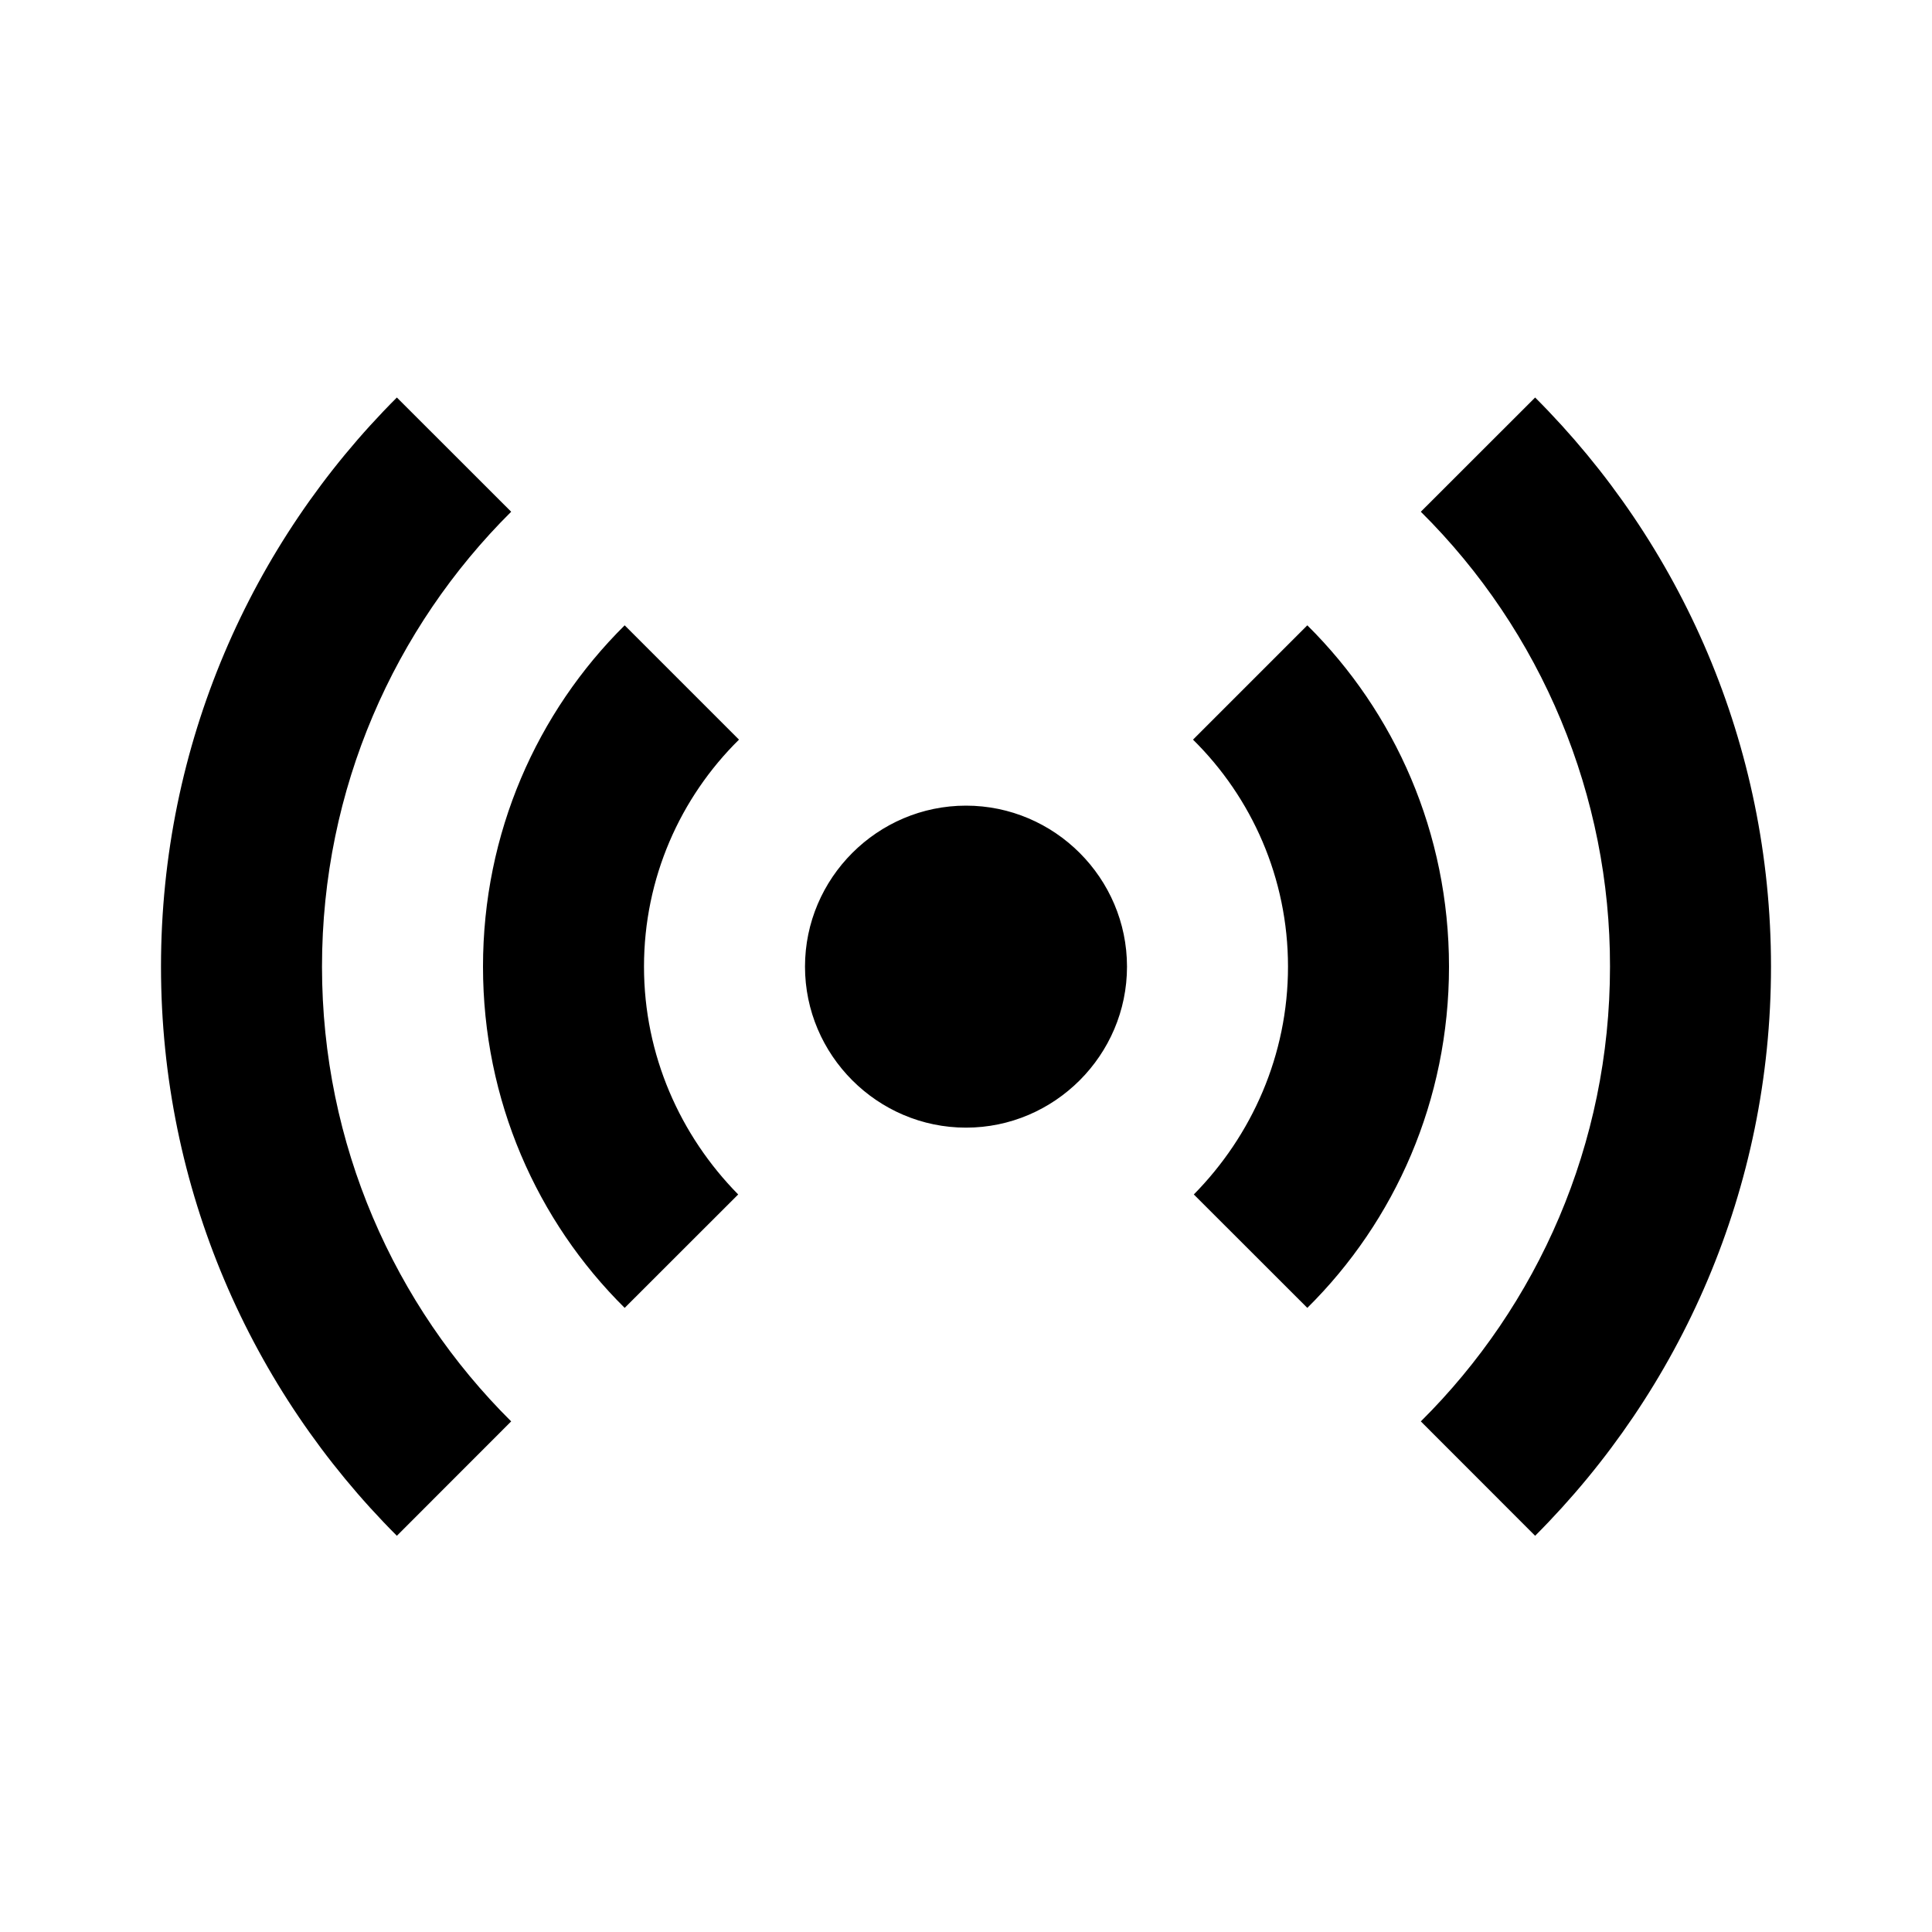 <svg width="24" height="24" viewBox="0 0 24 24" fill="none" xmlns="http://www.w3.org/2000/svg">
<path d="M7.76 16.247C6.67 15.168 6 13.668 6 12.008C6 10.348 6.67 8.848 7.76 7.768L9.18 9.188C8.45 9.908 8 10.908 8 12.008C8 13.107 8.45 14.107 9.17 14.838L7.76 16.247ZM16.24 16.247C17.33 15.168 18 13.668 18 12.008C18 10.348 17.33 8.848 16.24 7.768L14.82 9.188C15.55 9.908 16 10.908 16 12.008C16 13.107 15.55 14.107 14.83 14.838L16.24 16.247ZM12 10.008C10.9 10.008 10 10.908 10 12.008C10 13.107 10.9 14.008 12 14.008C13.1 14.008 14 13.107 14 12.008C14 10.908 13.1 10.008 12 10.008ZM20 12.008C20 14.217 19.1 16.218 17.65 17.657L19.07 19.078C20.88 17.267 22 14.768 22 12.008C22 9.248 20.88 6.747 19.07 4.938L17.65 6.357C18.396 7.097 18.988 7.977 19.391 8.947C19.794 9.917 20.002 10.957 20 12.008ZM6.35 6.357L4.93 4.938C3.12 6.747 2 9.248 2 12.008C2 14.768 3.12 17.267 4.93 19.078L6.35 17.657C4.9 16.218 4 14.217 4 12.008C4 9.797 4.9 7.798 6.35 6.357Z" fill="black"/>
</svg>
